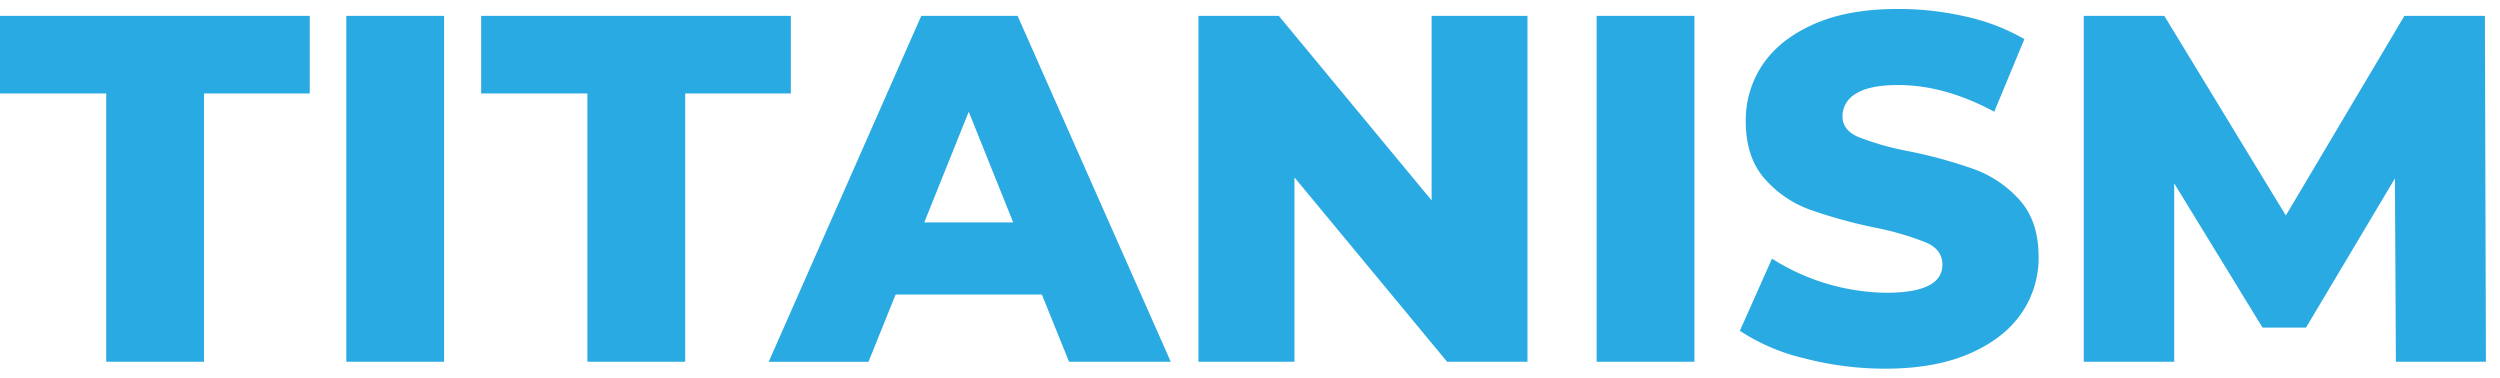 <svg xmlns="http://www.w3.org/2000/svg" viewBox="0 0 139 21"><path fill="#29AAE2" d="M5.906 5.196H0V.883h17.221v4.313h-5.877v14.915H5.906zM19.254.883h5.438v19.228h-5.438zm13.404 4.313h-5.906V.883h17.219v4.313h-5.875v14.915h-5.438zm25.269 11.18h-8.13l-1.51 3.742h-5.548L51.222.883h5.356l8.516 19.228h-5.656l-1.51-3.735Zm-1.593-4.011-2.472-6.152-2.472 6.152h4.944ZM84.927.883v19.228h-4.469L71.972 9.864v10.247h-5.339V.883h4.469l8.495 10.258V.883zm3.846 0h5.437v19.228h-5.437zm11.535 19.037a11.18 11.18 0 0 1-3.572-1.528l1.787-4.011a12.141 12.141 0 0 0 6.343 1.897c2.088 0 3.132-.523 3.132-1.567 0-.55-.298-.958-.893-1.221a16.216 16.216 0 0 0-2.87-.838 27.28 27.28 0 0 1-3.625-1.003 6.112 6.112 0 0 1-2.5-1.717c-.698-.797-1.046-1.862-1.046-3.197a5.524 5.524 0 0 1 .961-3.174c.641-.935 1.598-1.682 2.87-2.238 1.272-.557 2.832-.831 4.678-.824 1.26 0 2.515.143 3.742.426 1.137.249 2.23.67 3.24 1.25l-1.675 4.038c-1.83-.988-3.607-1.483-5.328-1.485-1.08 0-1.868.16-2.363.482a1.436 1.436 0 0 0-.746 1.254c0 .514.293.899.88 1.153.915.354 1.862.62 2.827.797 1.236.247 2.452.583 3.64 1.004.96.355 1.818.94 2.5 1.702.703.78 1.056 1.837 1.057 3.172a5.41 5.41 0 0 1-.961 3.132c-.64.935-1.602 1.681-2.884 2.238-1.282.557-2.84.836-4.678.837a17.81 17.81 0 0 1-4.516-.58Zm32.903.191-.053-10.19-4.945 8.295h-2.416l-4.912-8.022v9.917h-5.028V.883h4.479l6.757 11.098L133.684.883h4.476l.057 19.228z"/></svg>